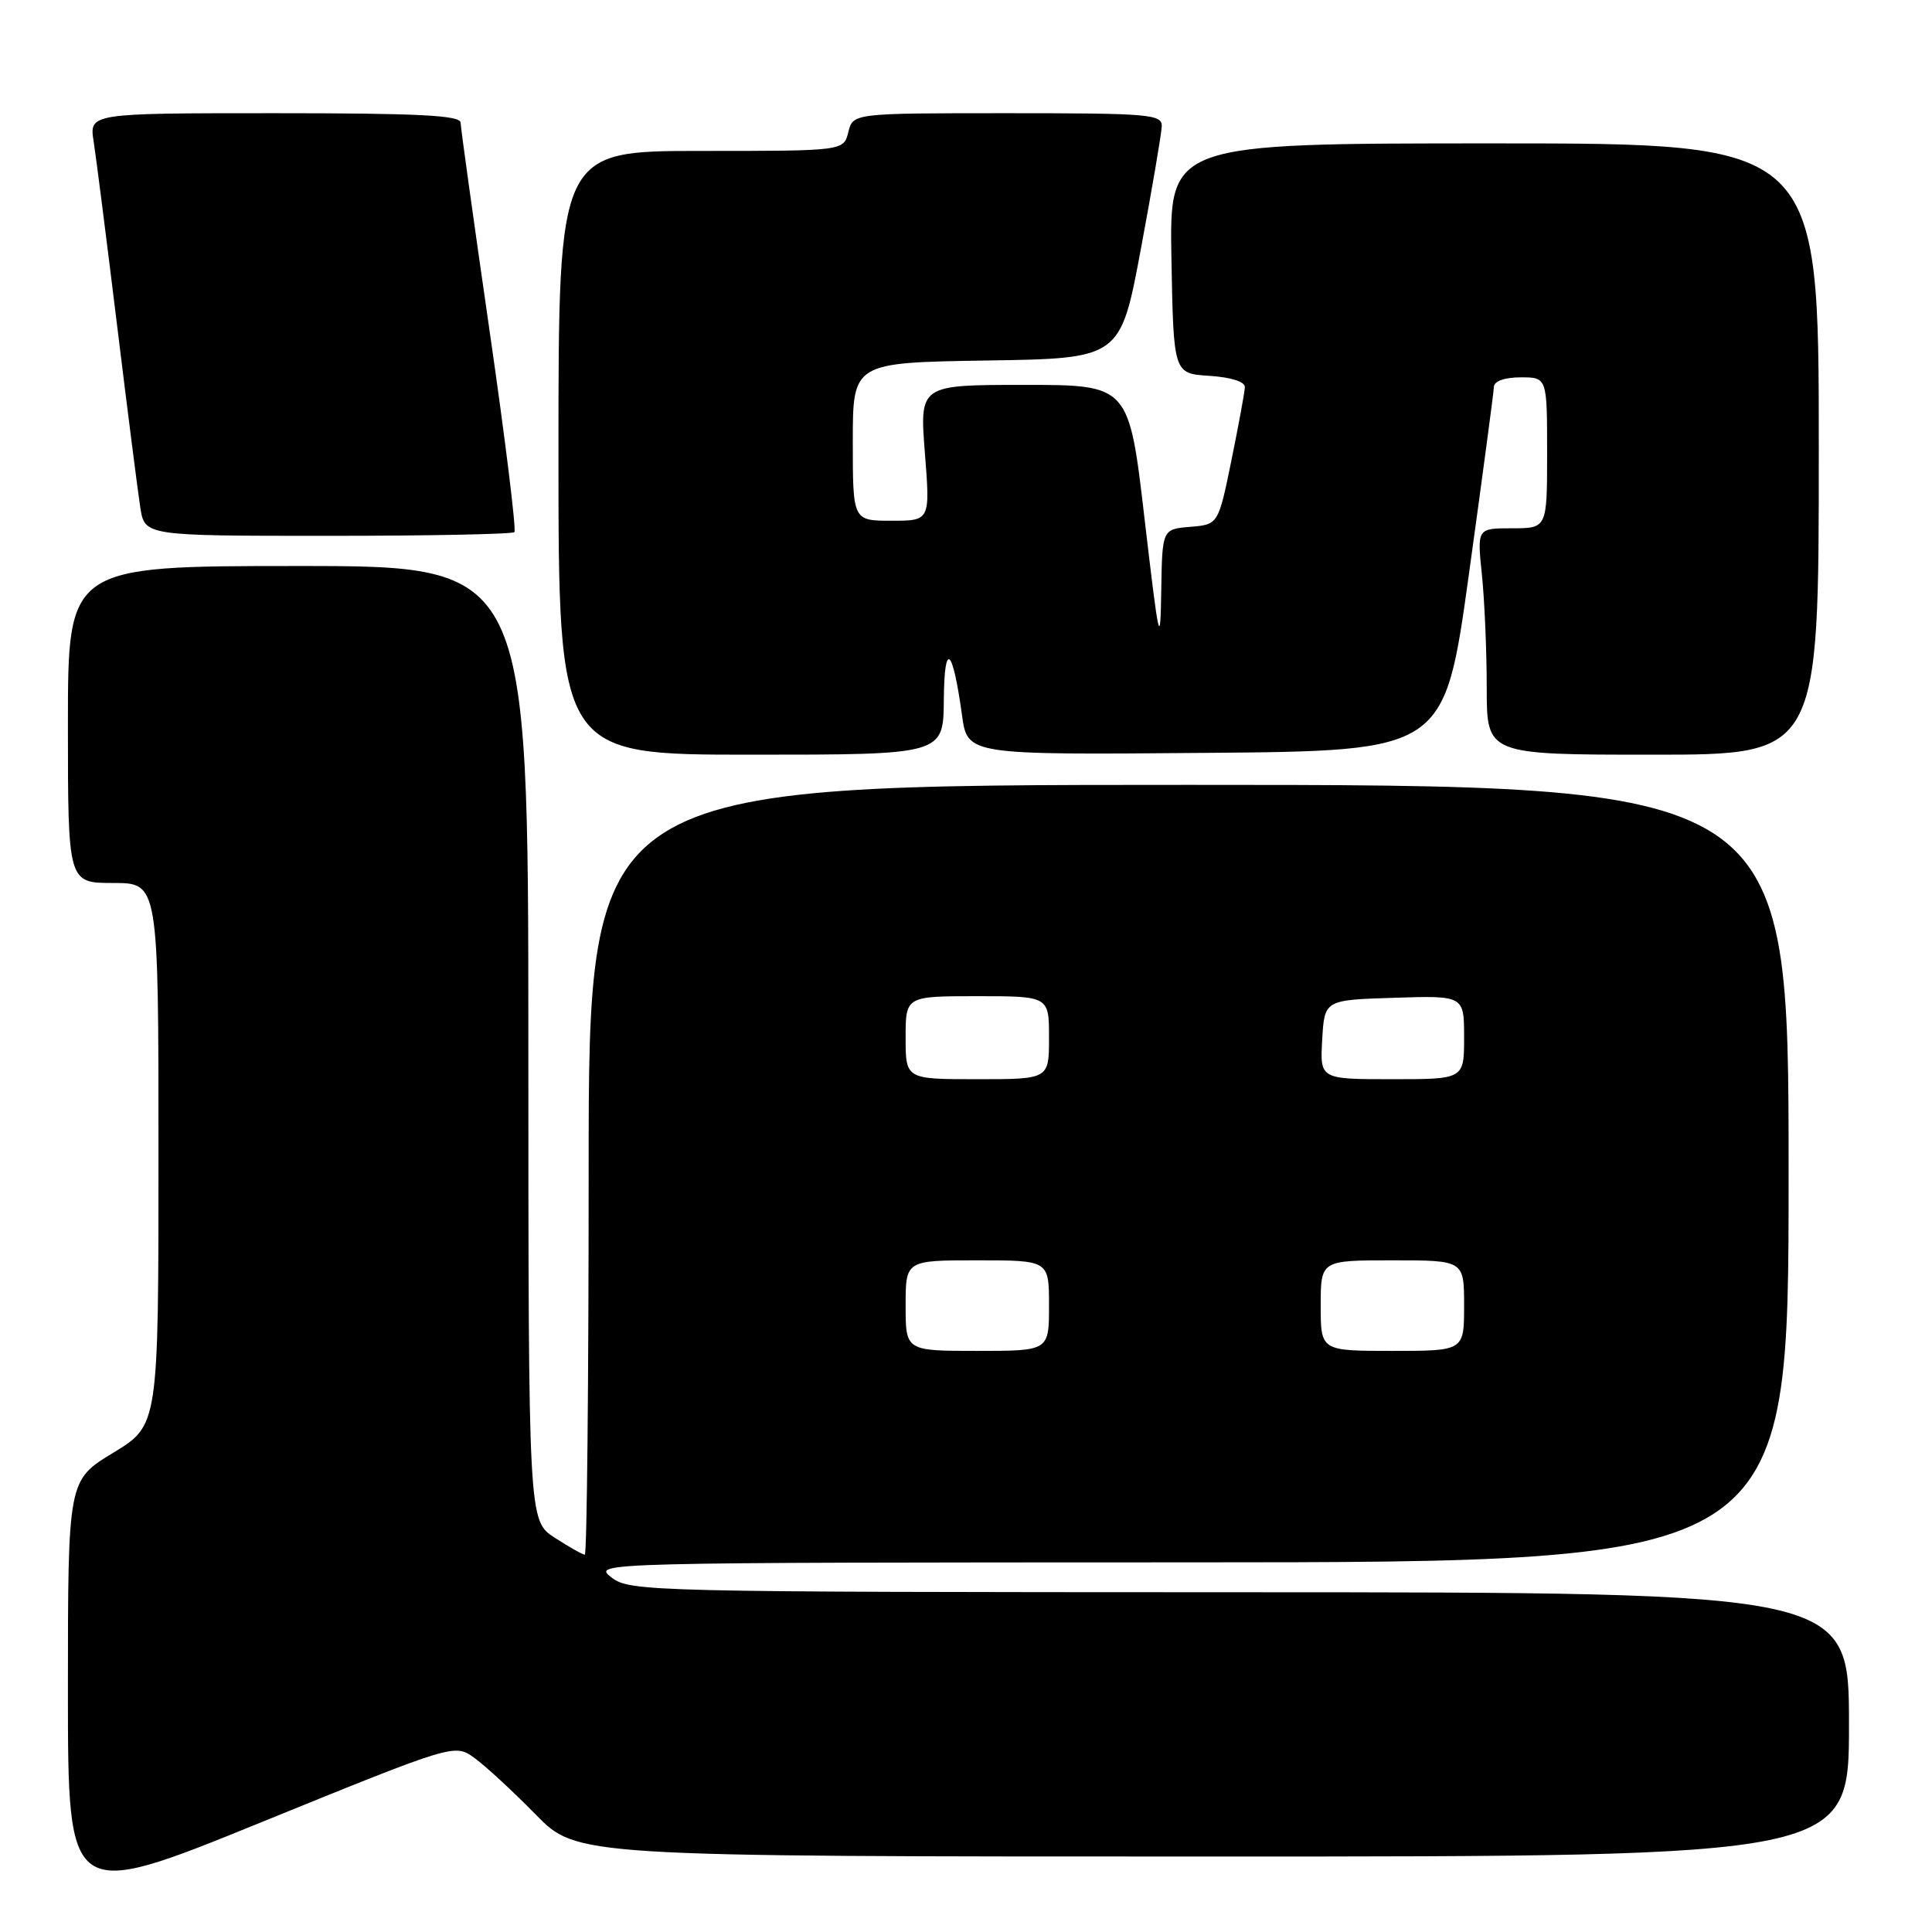 <?xml version="1.0" encoding="UTF-8" standalone="no"?>
<!DOCTYPE svg PUBLIC "-//W3C//DTD SVG 1.1//EN" "http://www.w3.org/Graphics/SVG/1.1/DTD/svg11.dtd" >
<svg xmlns="http://www.w3.org/2000/svg" xmlns:xlink="http://www.w3.org/1999/xlink" version="1.1" viewBox="0 0 256 256">
 <g >
 <path fill="currentColor"
d=" M 62.87 232.94 C 64.32 233.99 67.96 237.35 70.97 240.42 C 76.43 246.00 76.43 246.00 160.72 246.00 C 245.00 246.00 245.00 246.00 245.00 228.50 C 245.00 211.00 245.00 211.00 164.25 210.98 C 85.65 210.96 83.43 210.90 81.00 209.00 C 78.51 207.05 78.91 207.04 157.75 207.02 C 237.00 207.00 237.00 207.00 237.00 155.50 C 237.00 104.00 237.00 104.00 157.50 104.00 C 78.00 104.00 78.00 104.00 78.00 155.00 C 78.00 183.05 77.77 206.00 77.49 206.00 C 77.20 206.00 75.41 204.99 73.50 203.75 C 70.02 201.50 70.02 201.50 70.01 138.25 C 70.00 75.00 70.00 75.00 39.50 75.00 C 9.00 75.00 9.00 75.00 9.00 96.00 C 9.00 117.00 9.00 117.00 15.00 117.00 C 21.00 117.00 21.00 117.00 21.00 152.93 C 21.00 188.86 21.00 188.86 15.00 192.50 C 9.00 196.14 9.00 196.14 9.00 224.01 C 9.00 251.88 9.00 251.88 34.62 241.46 C 60.24 231.04 60.24 231.04 62.87 232.94 Z  M 125.06 92.75 C 125.13 84.82 126.23 85.74 127.47 94.76 C 128.19 100.03 128.19 100.03 159.79 99.76 C 191.40 99.50 191.40 99.50 194.65 76.00 C 196.44 63.07 197.93 51.94 197.95 51.25 C 197.98 50.50 199.39 50.00 201.50 50.00 C 205.00 50.00 205.00 50.00 205.00 60.00 C 205.00 70.00 205.00 70.00 200.36 70.00 C 195.72 70.00 195.72 70.00 196.36 76.15 C 196.71 79.53 197.00 86.28 197.00 91.15 C 197.00 100.00 197.00 100.00 219.00 100.00 C 241.00 100.00 241.00 100.00 241.00 59.50 C 241.00 19.00 241.00 19.00 197.97 19.00 C 154.95 19.00 154.95 19.00 155.22 34.25 C 155.50 49.50 155.50 49.50 160.25 49.80 C 163.13 49.99 164.98 50.58 164.95 51.30 C 164.93 51.96 164.12 56.33 163.17 61.00 C 161.43 69.50 161.43 69.50 157.71 69.81 C 154.00 70.12 154.00 70.12 153.87 78.31 C 153.75 85.91 153.59 85.21 151.66 68.75 C 149.59 51.00 149.59 51.00 135.72 51.00 C 121.85 51.00 121.85 51.00 122.55 60.00 C 123.26 69.00 123.26 69.00 118.13 69.00 C 113.00 69.00 113.00 69.00 113.00 58.52 C 113.00 48.05 113.00 48.05 130.73 47.77 C 148.46 47.50 148.46 47.50 151.17 33.00 C 152.66 25.02 153.90 17.71 153.94 16.75 C 154.00 15.14 152.38 15.00 133.52 15.00 C 113.04 15.00 113.04 15.00 112.41 17.50 C 111.78 20.00 111.78 20.00 92.89 20.00 C 74.00 20.00 74.00 20.00 74.00 60.00 C 74.00 100.00 74.00 100.00 99.50 100.00 C 125.00 100.00 125.00 100.00 125.06 92.75 Z  M 68.16 70.51 C 68.43 70.23 66.95 58.20 64.86 43.76 C 62.77 29.32 61.05 16.94 61.03 16.25 C 61.01 15.28 55.40 15.00 36.41 15.00 C 11.82 15.00 11.82 15.00 12.41 18.75 C 12.73 20.81 14.12 31.72 15.50 43.00 C 16.88 54.28 18.27 65.19 18.59 67.25 C 19.18 71.00 19.18 71.00 43.42 71.00 C 56.76 71.00 67.89 70.78 68.16 70.51 Z  M 120.00 173.00 C 120.00 167.00 120.00 167.00 129.50 167.00 C 139.00 167.00 139.00 167.00 139.00 173.00 C 139.00 179.00 139.00 179.00 129.50 179.00 C 120.00 179.00 120.00 179.00 120.00 173.00 Z  M 175.00 173.00 C 175.00 167.00 175.00 167.00 184.50 167.00 C 194.00 167.00 194.00 167.00 194.00 173.00 C 194.00 179.00 194.00 179.00 184.50 179.00 C 175.00 179.00 175.00 179.00 175.00 173.00 Z  M 120.00 137.50 C 120.00 132.00 120.00 132.00 129.50 132.00 C 139.00 132.00 139.00 132.00 139.00 137.50 C 139.00 143.00 139.00 143.00 129.50 143.00 C 120.00 143.00 120.00 143.00 120.00 137.50 Z  M 175.20 137.75 C 175.50 132.50 175.50 132.50 184.75 132.21 C 194.00 131.92 194.00 131.92 194.00 137.46 C 194.00 143.00 194.00 143.00 184.45 143.00 C 174.90 143.00 174.90 143.00 175.20 137.75 Z "/>
</g>
</svg>